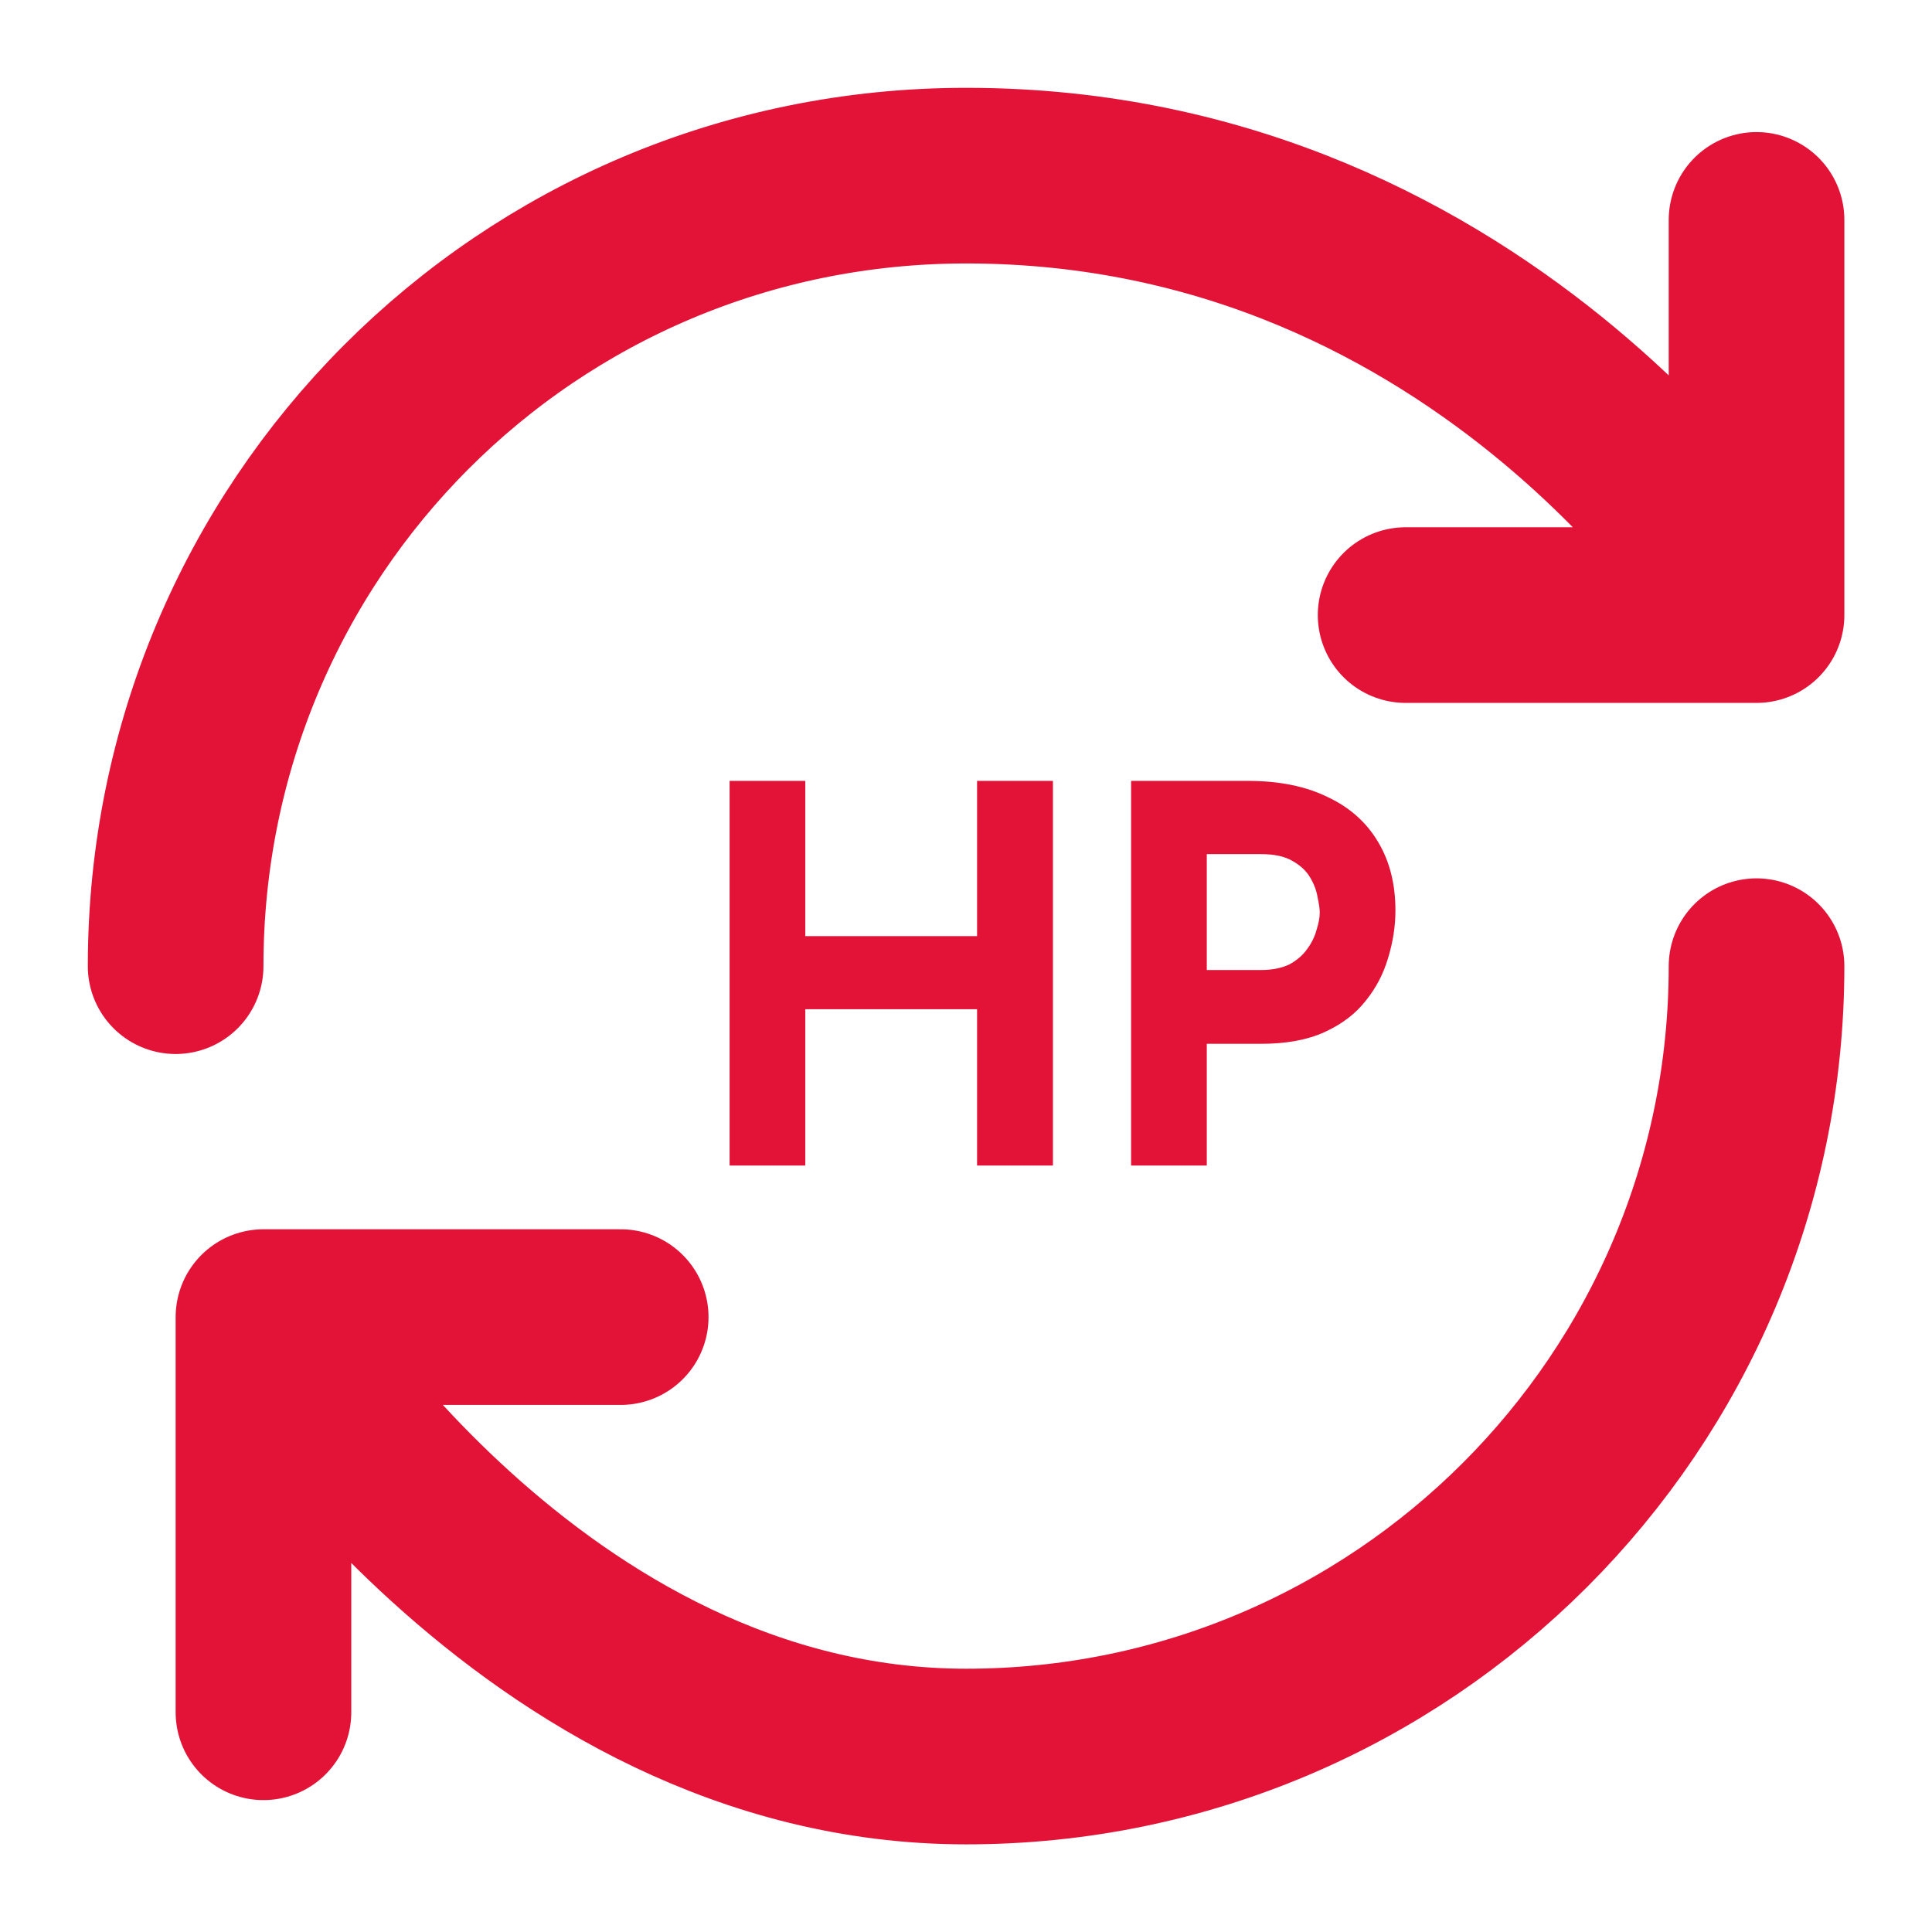 <svg width="11" height="11" viewBox="0 0 11 11" fill="none" xmlns="http://www.w3.org/2000/svg">
<path d="M5.995 4.446V6.636H5.563V5.746H4.585V6.636H4.154V4.446H4.585V5.33H5.563V4.446H5.995ZM7.103 4.446C7.284 4.446 7.436 4.477 7.561 4.539C7.686 4.598 7.781 4.683 7.847 4.795C7.912 4.904 7.945 5.033 7.945 5.184C7.945 5.273 7.931 5.364 7.903 5.455C7.877 5.544 7.835 5.625 7.775 5.699C7.718 5.772 7.639 5.832 7.54 5.877C7.443 5.921 7.323 5.943 7.18 5.943H6.871V6.636H6.44V4.446H7.103ZM7.177 5.523C7.243 5.523 7.297 5.512 7.341 5.491C7.385 5.467 7.418 5.438 7.442 5.404C7.468 5.369 7.486 5.332 7.496 5.294C7.508 5.257 7.514 5.224 7.514 5.196C7.514 5.174 7.51 5.146 7.502 5.11C7.496 5.072 7.482 5.034 7.46 4.997C7.438 4.959 7.404 4.927 7.359 4.902C7.315 4.876 7.256 4.863 7.18 4.863H6.871V5.523H7.177Z" fill="#E31337" stroke-width="1"/>
<path d="M10.001 5.501C10.001 7.985 7.985 10.001 5.501 10.001C3.016 10.001 1.5 7.499 1.5 7.499M1.5 7.499H3.534M1.5 7.499V9.749M1 5.501C1 3.016 2.998 1 5.501 1C8.503 1 10.001 3.502 10.001 3.502M10.001 3.502V1.252M10.001 3.502H8.003" stroke="#E31337" stroke-width="1" stroke-linecap="round" stroke-linejoin="round"/>
</svg>
